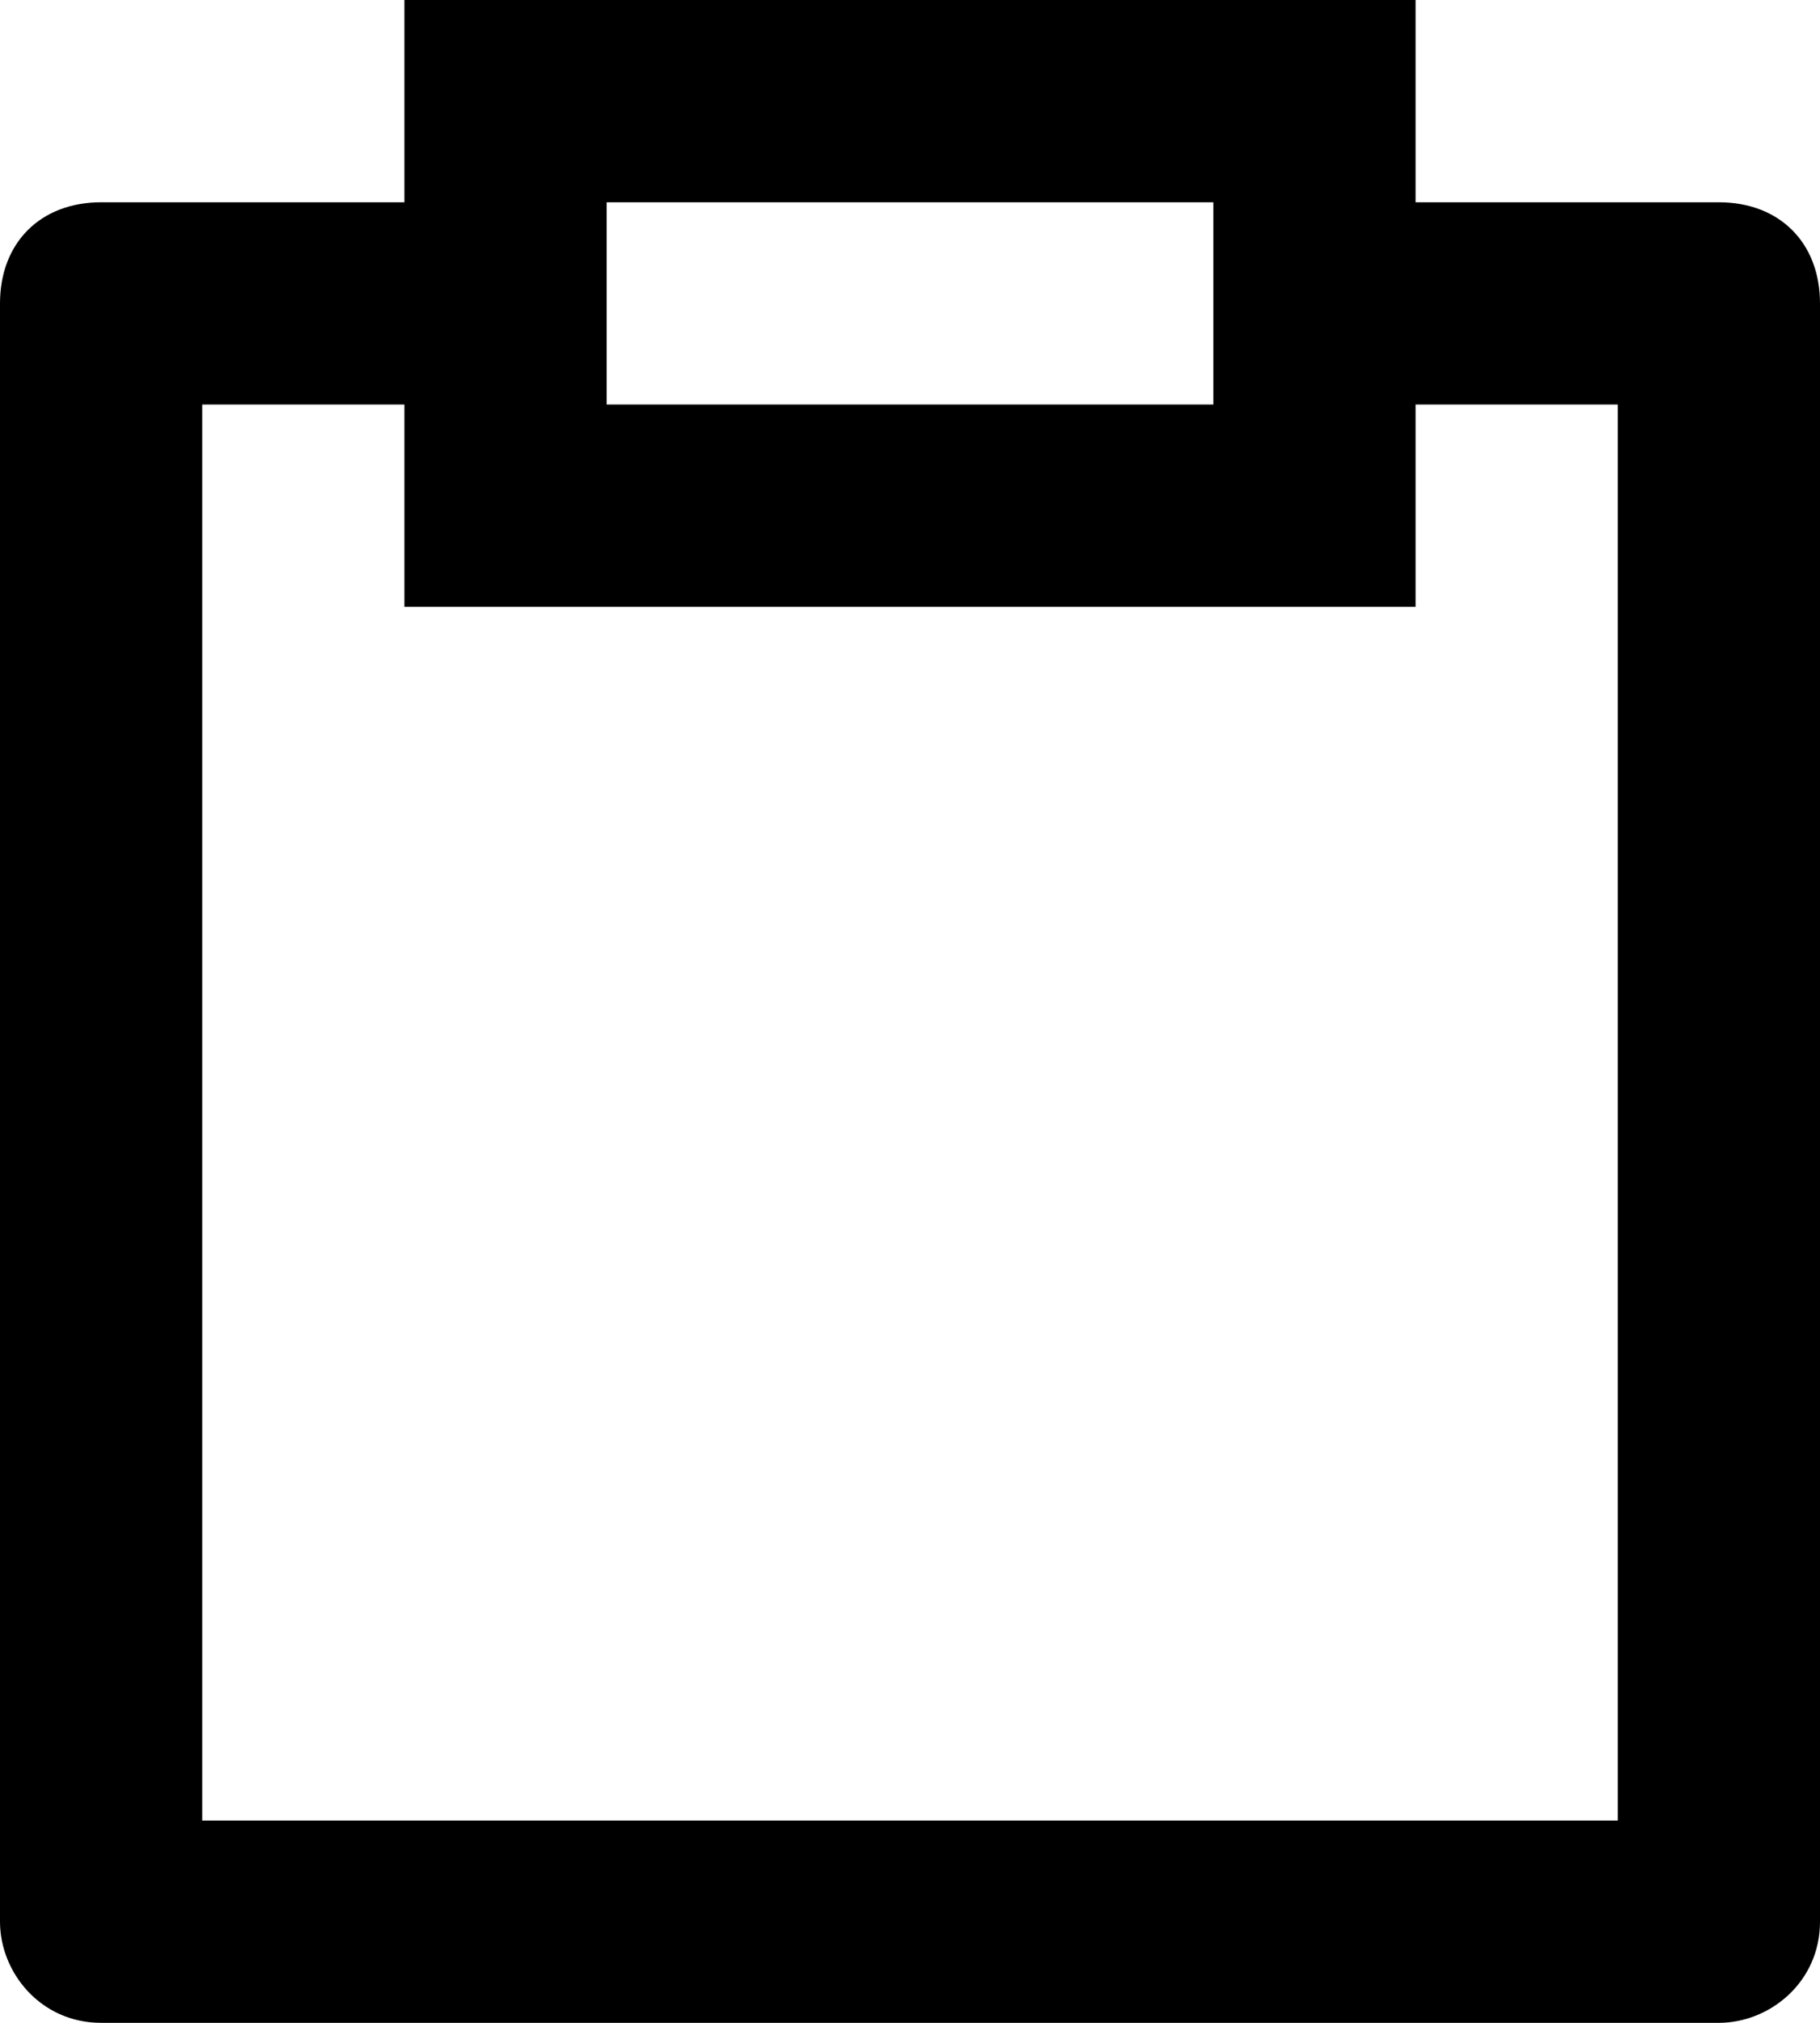 <svg version="1.1" id="Слой_1" xmlns="http://www.w3.org/2000/svg" x="0" y="0" viewBox="0 0 18 20" xml:space="preserve"><path d="M17 2h-3V0H4v2H1c-.6 0-1 .4-1 1v16c0 .5.4 1 1 1h16c.5 0 1-.4 1-1V3c0-.6-.4-1-1-1zM6 2h6v2H6V2zm10 16H2V4h2v2h10V4h2v14z"/></svg>